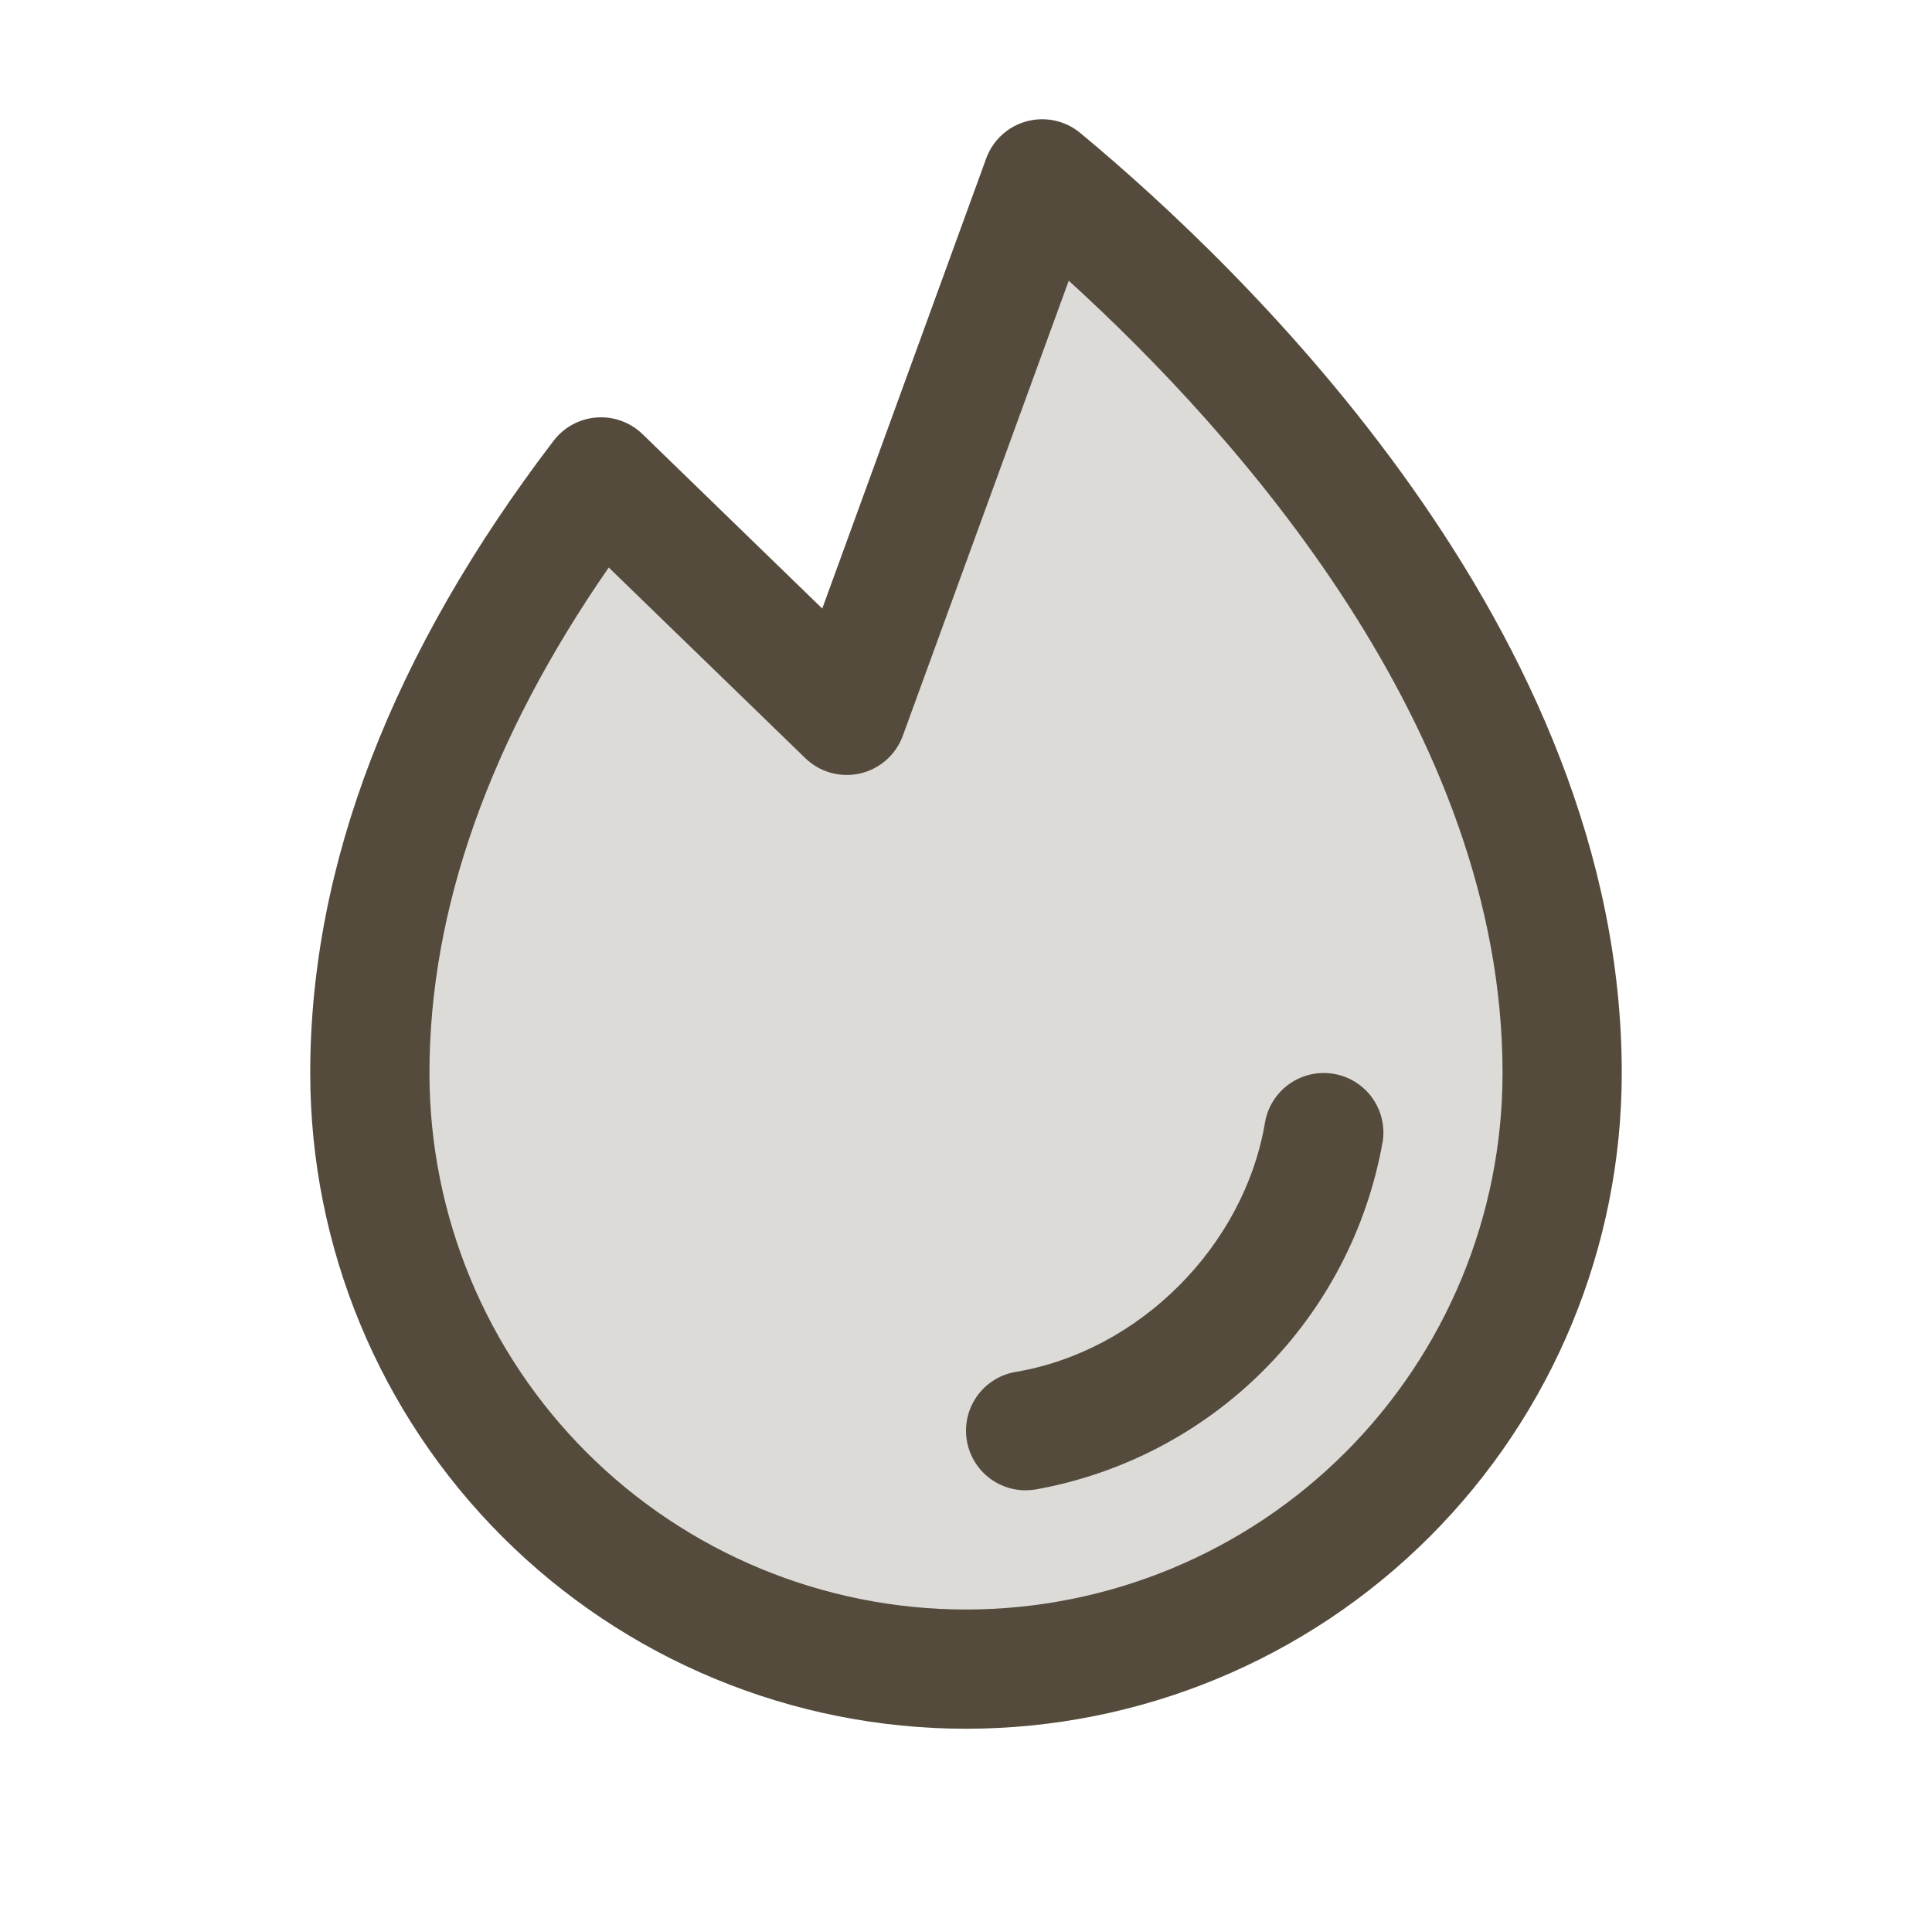 <svg width="92" height="91" viewBox="0 0 92 91" fill="none" xmlns="http://www.w3.org/2000/svg">
<path opacity="0.2" d="M74.388 51.099C74.388 58.629 71.397 65.849 66.074 71.173C60.75 76.497 53.529 79.488 46 79.488C38.471 79.488 31.25 76.497 25.926 71.173C20.602 65.849 17.611 58.629 17.611 51.099C17.611 40.252 22.728 30.425 28.612 22.711L40.322 34.066L49.644 8.517C57.306 14.876 74.388 31.281 74.388 51.099Z" fill="#544B3D"/>
<path d="M65.833 54.414C65.097 58.526 63.118 62.313 60.164 65.266C57.211 68.22 53.423 70.197 49.311 70.933C49.155 70.957 48.997 70.971 48.839 70.972C48.127 70.971 47.441 70.704 46.917 70.221C46.393 69.739 46.069 69.077 46.01 68.368C45.951 67.658 46.161 66.952 46.598 66.39C47.036 65.828 47.668 65.451 48.37 65.333C54.25 64.343 59.24 59.353 60.237 53.463C60.363 52.72 60.779 52.058 61.393 51.622C62.007 51.187 62.77 51.013 63.512 51.139C64.255 51.265 64.917 51.681 65.353 52.295C65.788 52.909 65.963 53.671 65.836 54.414H65.833ZM77.227 51.1C77.227 59.382 73.937 67.324 68.081 73.181C62.225 79.037 54.282 82.327 46 82.327C37.718 82.327 29.775 79.037 23.919 73.181C18.062 67.324 14.773 59.382 14.773 51.1C14.773 41.192 18.676 31.061 26.362 20.99C26.605 20.671 26.913 20.407 27.266 20.216C27.619 20.025 28.008 19.911 28.408 19.881C28.808 19.851 29.21 19.906 29.587 20.043C29.964 20.18 30.308 20.395 30.596 20.674L39.155 28.981L46.962 7.544C47.117 7.117 47.374 6.733 47.709 6.425C48.045 6.118 48.449 5.895 48.889 5.777C49.328 5.658 49.789 5.647 50.234 5.744C50.679 5.841 51.093 6.043 51.443 6.334C59.204 12.775 77.227 30.003 77.227 51.1ZM71.55 51.1C71.55 34.744 58.849 20.61 50.893 13.368L42.991 35.039C42.828 35.484 42.557 35.881 42.202 36.195C41.847 36.508 41.419 36.728 40.958 36.834C40.496 36.94 40.015 36.928 39.559 36.801C39.102 36.673 38.685 36.433 38.346 36.103L28.988 27.026C23.321 35.206 20.45 43.293 20.45 51.1C20.45 57.876 23.142 64.374 27.933 69.166C32.725 73.957 39.224 76.649 46 76.649C52.776 76.649 59.275 73.957 64.066 69.166C68.858 64.374 71.55 57.876 71.55 51.1Z" fill="#544B3D"/>
</svg>
